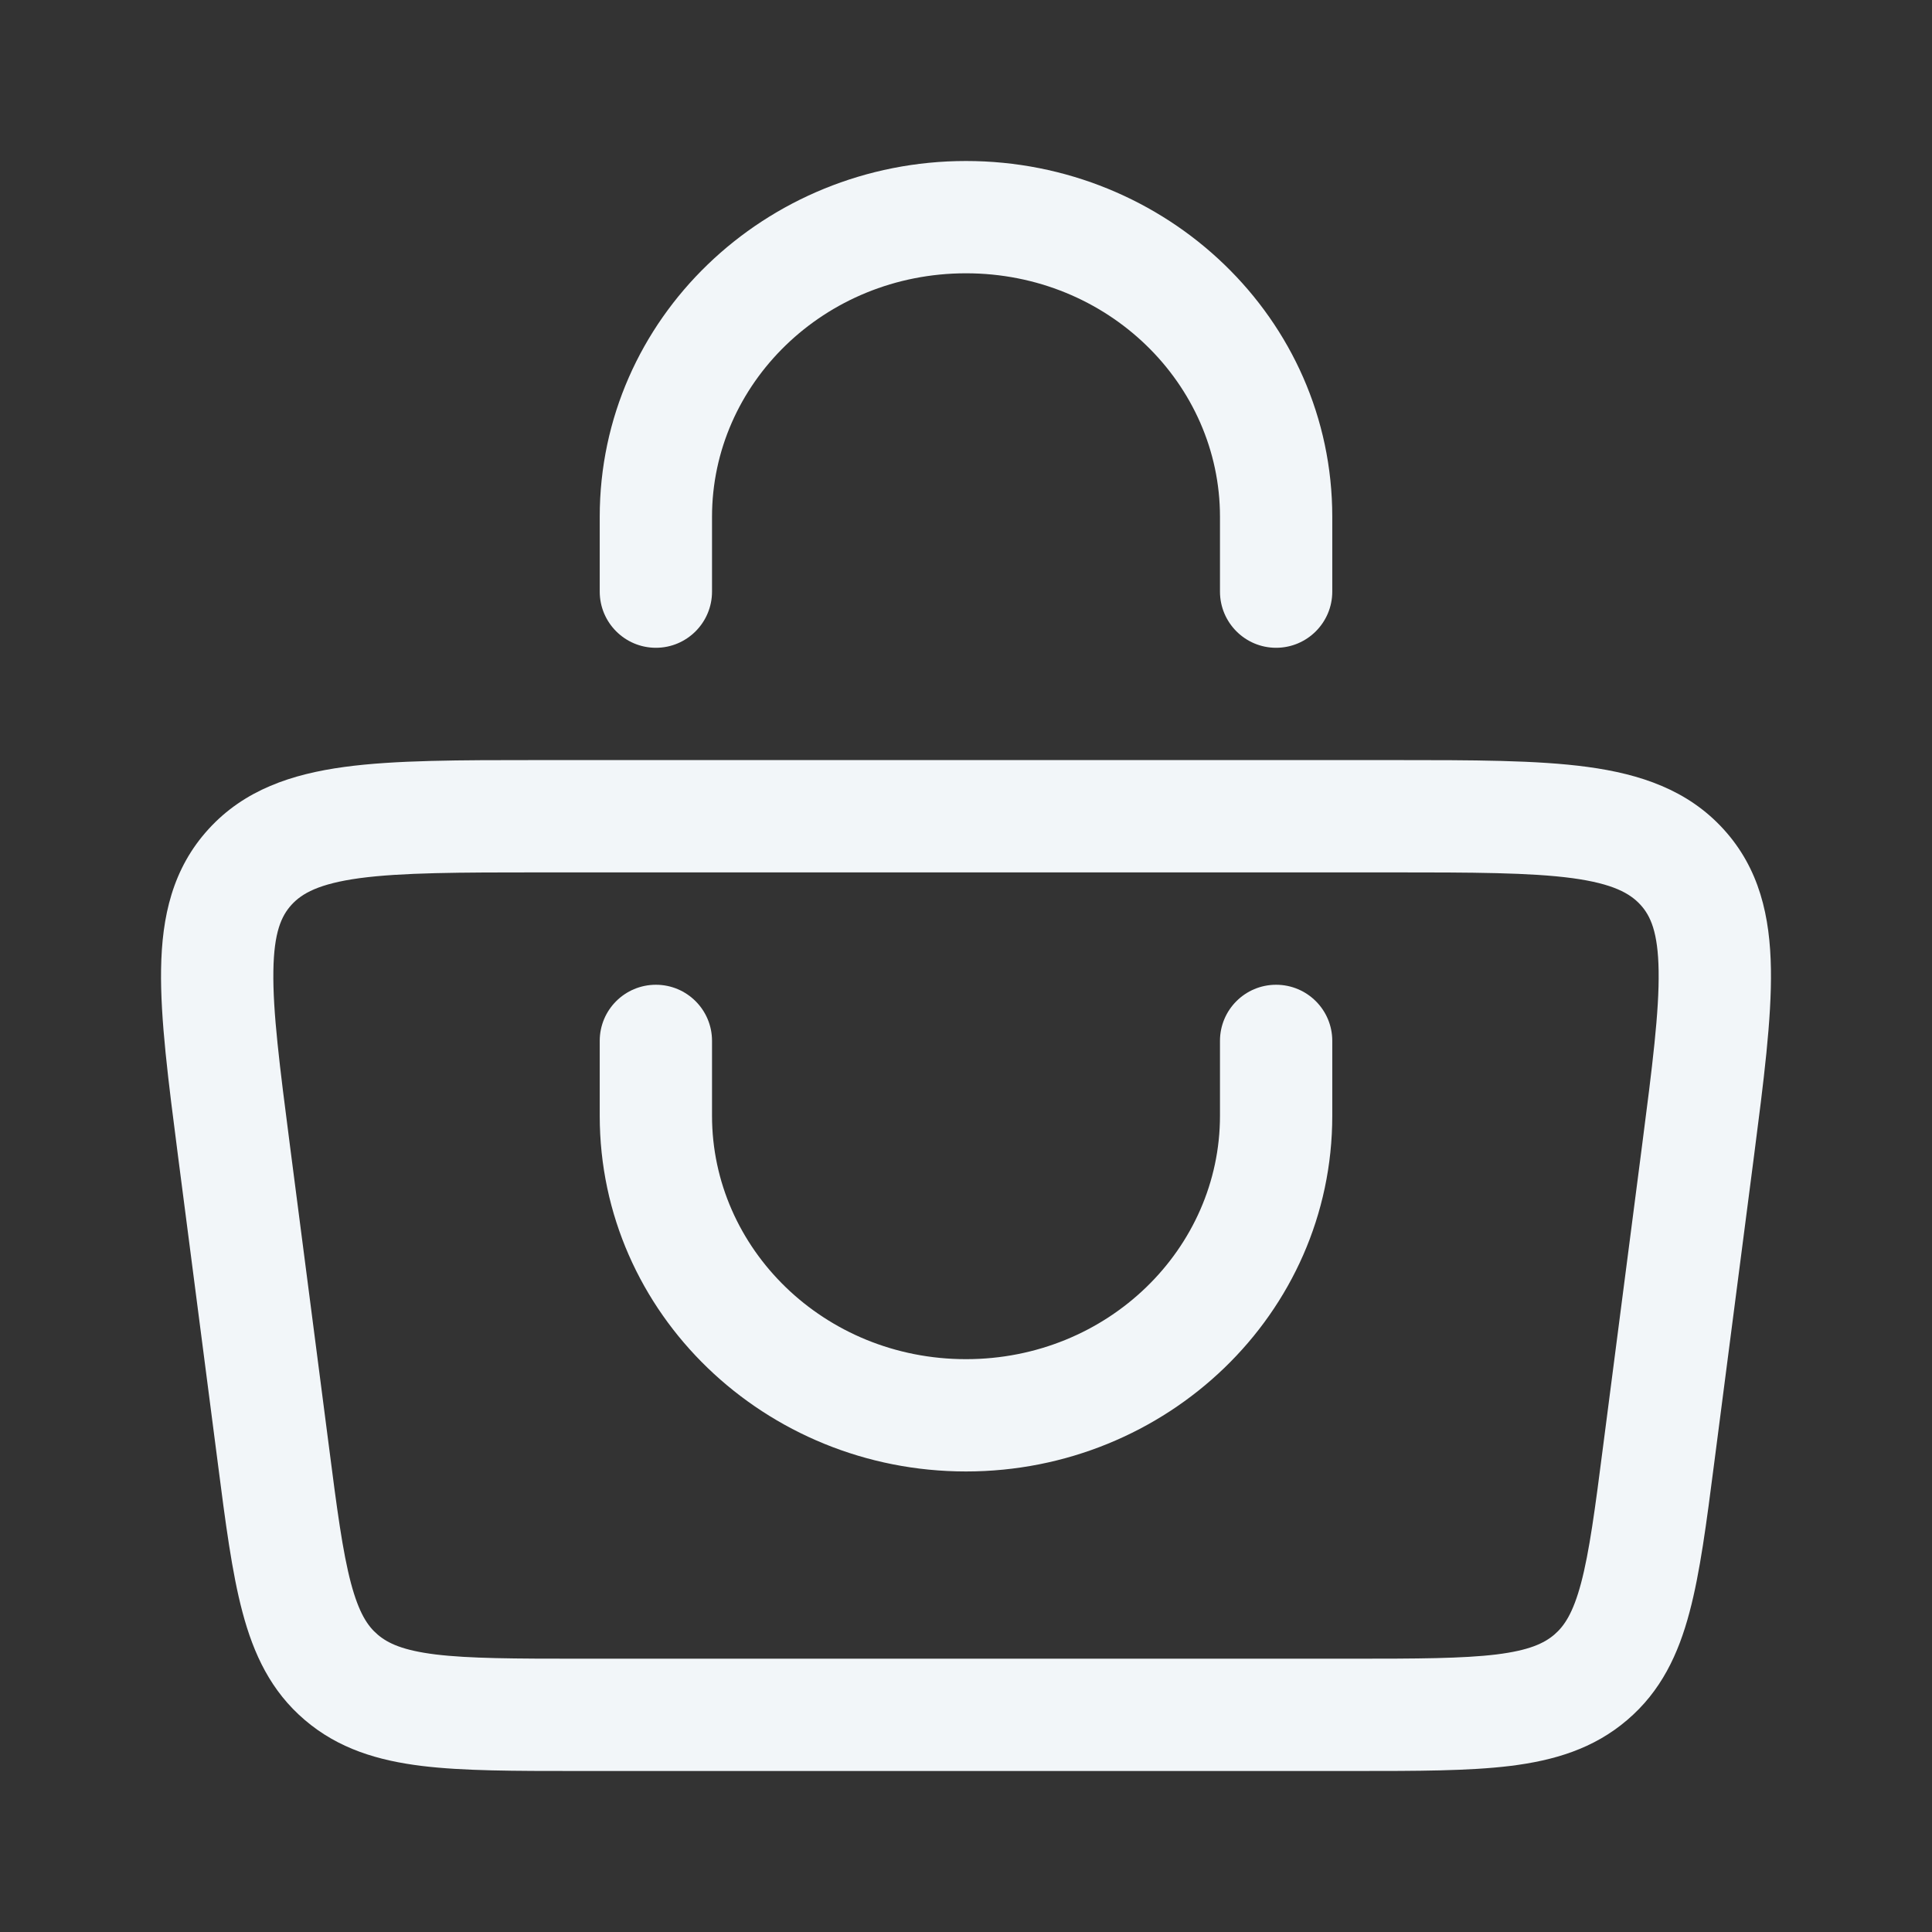 <svg width="24" height="24" viewBox="0 0 24 24" fill="none" xmlns="http://www.w3.org/2000/svg">
<rect x="0" y="0" width="24" height="24" fill="#333333" stroke="none"/>
<path fill-rule="evenodd" clip-rule="evenodd" d="M12 3.395C10.235 3.395 8.845 4.772 8.845 6.419V7.349C8.845 7.734 8.533 8.047 8.148 8.047C7.762 8.047 7.45 7.734 7.45 7.349V6.419C7.45 3.956 9.51 2 12 2C14.49 2 16.55 3.956 16.55 6.419V7.349C16.55 7.734 16.238 8.047 15.852 8.047C15.467 8.047 15.155 7.734 15.155 7.349V6.419C15.155 4.772 13.765 3.395 12 3.395ZM6.682 9.442H17.318C18.292 9.442 19.094 9.442 19.721 9.527C20.376 9.616 20.963 9.811 21.408 10.298C21.858 10.79 21.989 11.388 21.999 12.039C22.009 12.656 21.909 13.429 21.789 14.359L21.294 18.178C21.199 18.915 21.119 19.535 20.988 20.026C20.85 20.548 20.634 21.009 20.213 21.367C19.796 21.724 19.304 21.87 18.761 21.937C18.245 22 17.602 22 16.829 22H7.171C6.398 22 5.755 22 5.239 21.937C4.696 21.87 4.205 21.724 3.787 21.367C3.366 21.009 3.15 20.548 3.012 20.026C2.881 19.535 2.801 18.915 2.706 18.178L2.211 14.358C2.091 13.429 1.991 12.656 2.001 12.039C2.011 11.388 2.142 10.79 2.592 10.298C3.037 9.811 3.624 9.616 4.279 9.527C4.906 9.442 5.708 9.442 6.682 9.442ZM4.466 10.909C3.961 10.978 3.751 11.098 3.622 11.239C3.496 11.377 3.403 11.58 3.396 12.061C3.388 12.565 3.473 13.236 3.602 14.232L4.084 17.953C4.186 18.748 4.256 19.276 4.36 19.668C4.459 20.038 4.566 20.199 4.692 20.306C4.82 20.415 5.007 20.502 5.41 20.552C5.83 20.603 6.387 20.605 7.214 20.605H16.786C17.613 20.605 18.17 20.603 18.59 20.552C18.993 20.502 19.18 20.415 19.308 20.306C19.433 20.199 19.541 20.038 19.64 19.668C19.744 19.276 19.814 18.748 19.916 17.953L20.398 14.232C20.527 13.236 20.612 12.565 20.604 12.061C20.597 11.58 20.504 11.377 20.378 11.239C20.248 11.098 20.039 10.978 19.534 10.909C19.011 10.839 18.304 10.837 17.267 10.837H6.733C5.696 10.837 4.989 10.839 4.466 10.909ZM8.148 12.233C8.533 12.233 8.845 12.545 8.845 12.93V13.861C8.845 15.508 10.235 16.884 12 16.884C13.765 16.884 15.155 15.508 15.155 13.861V12.93C15.155 12.545 15.467 12.233 15.852 12.233C16.238 12.233 16.55 12.545 16.55 12.93V13.861C16.55 16.323 14.49 18.279 12 18.279C9.51 18.279 7.45 16.323 7.45 13.861V12.93C7.45 12.545 7.762 12.233 8.148 12.233Z" fill="#F2F6F9"/>
</svg>
